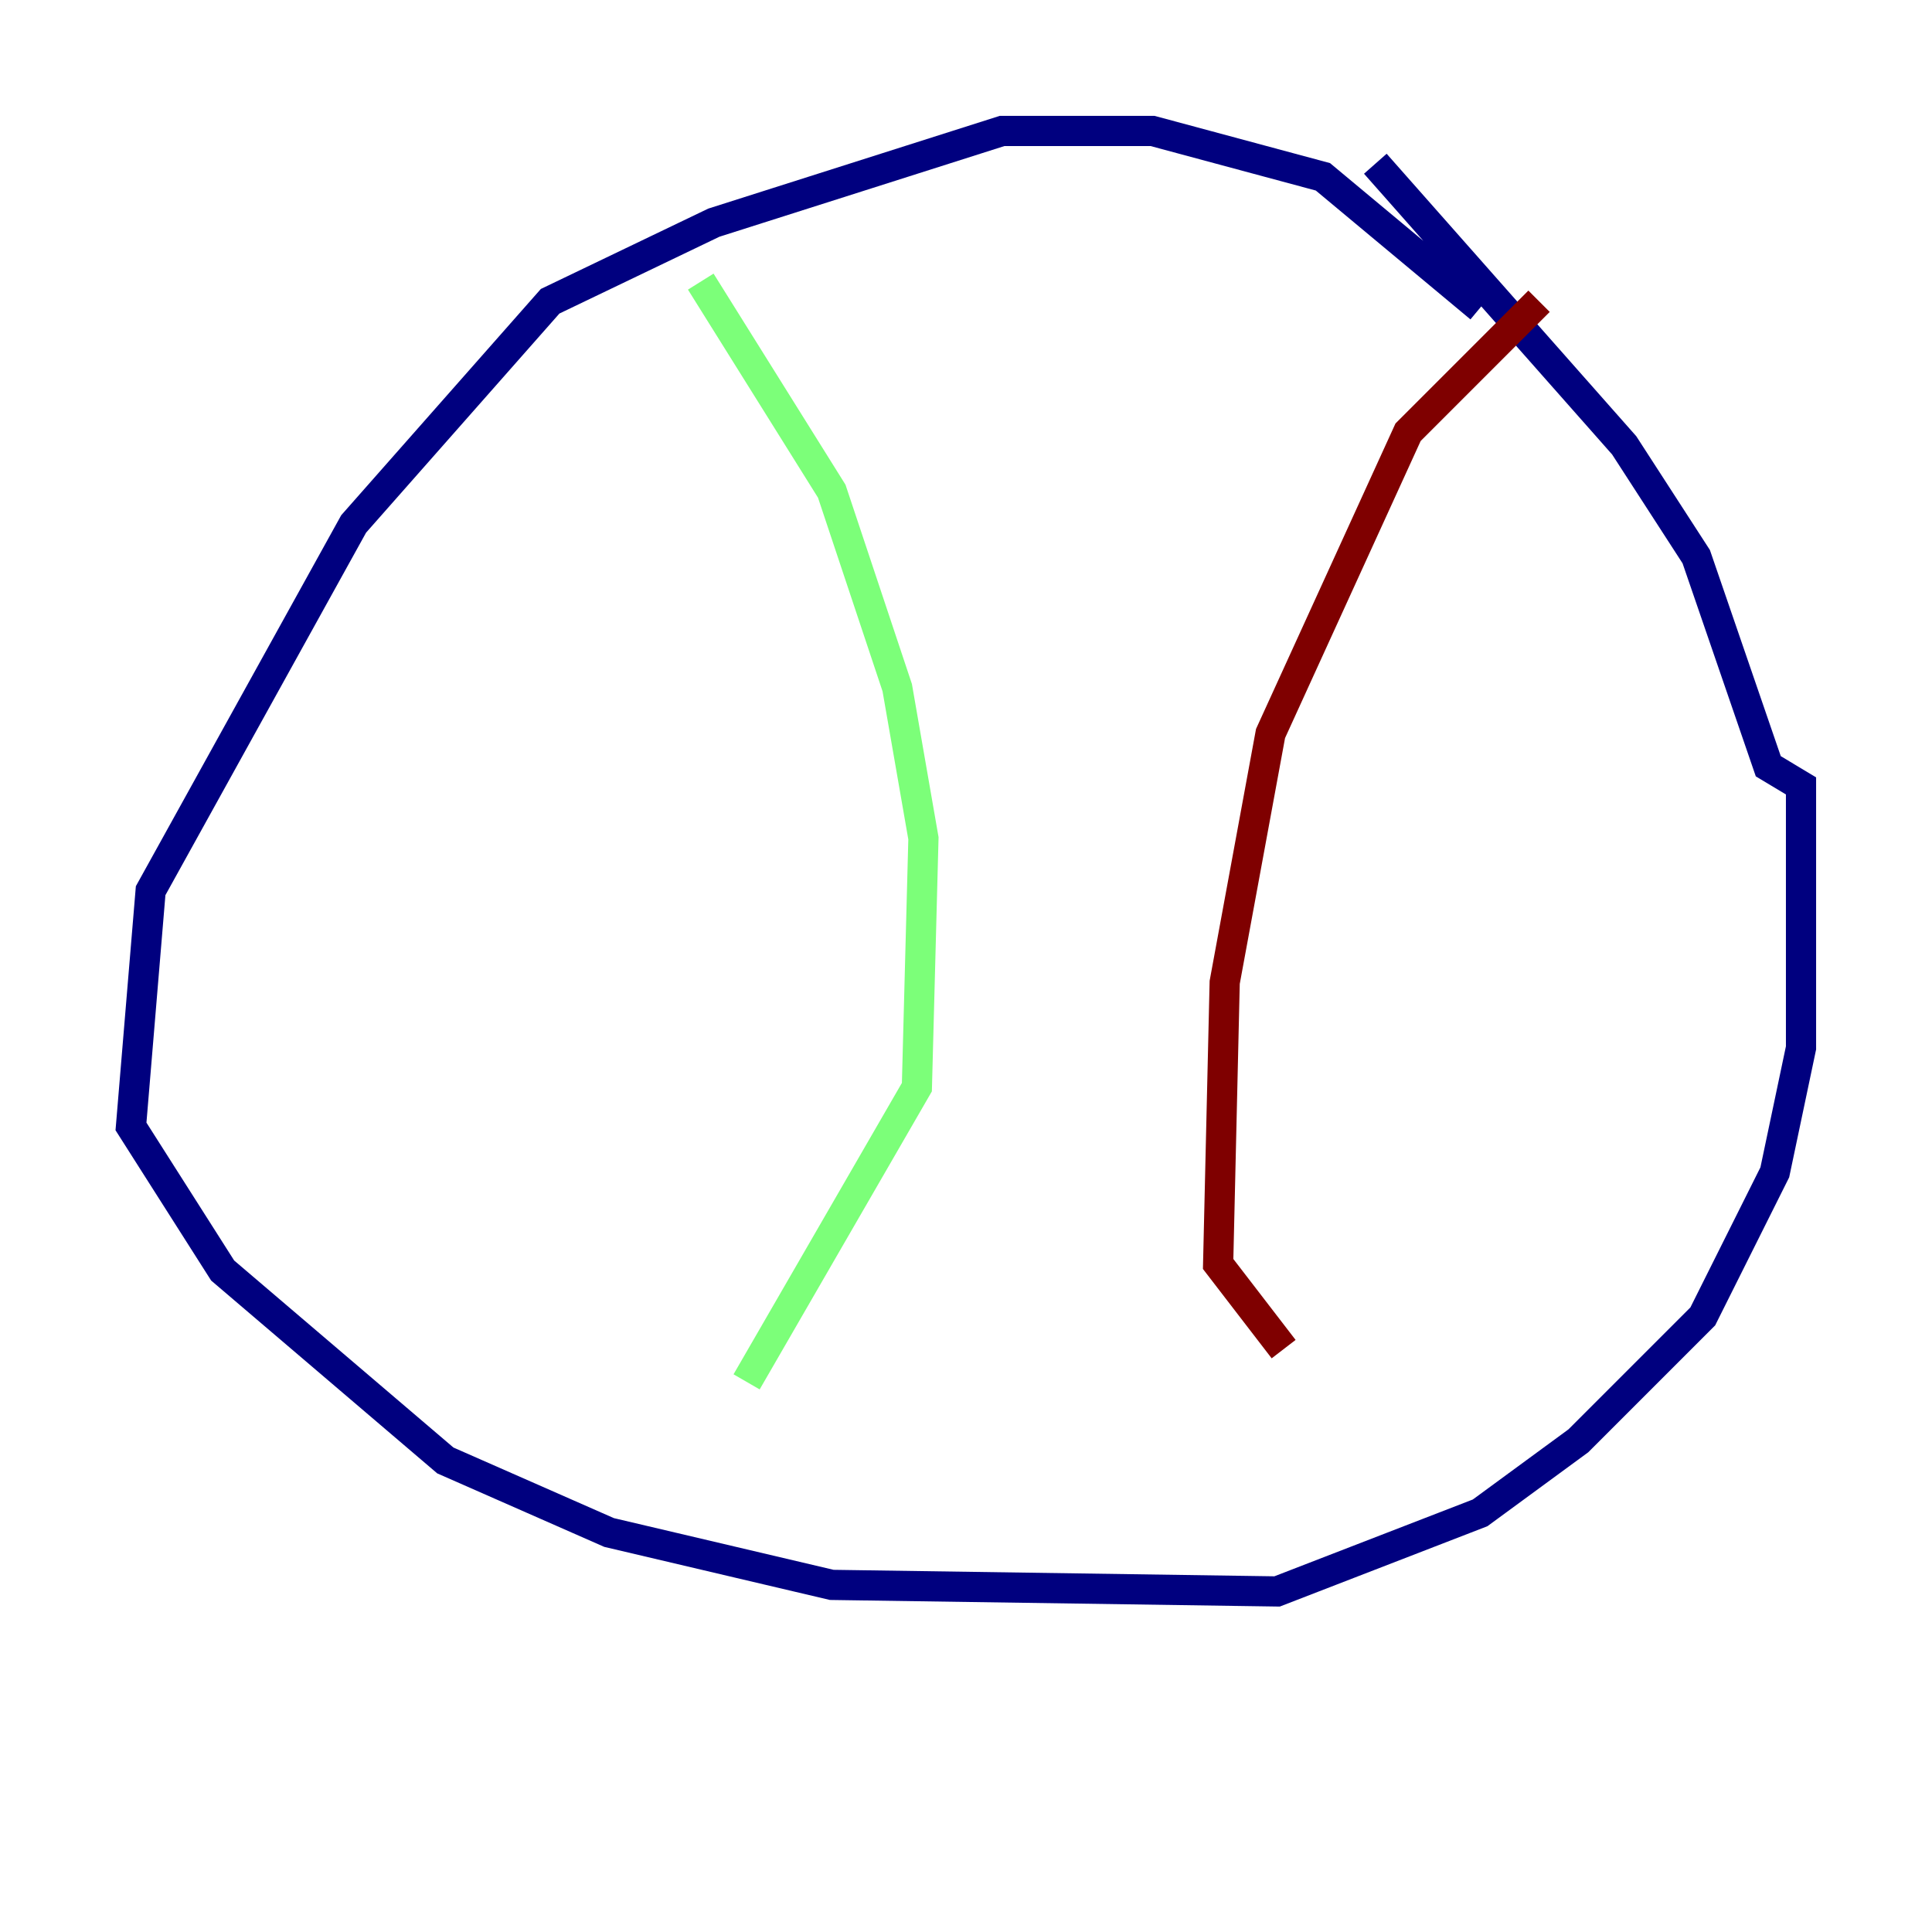 <?xml version="1.0" encoding="utf-8" ?>
<svg baseProfile="tiny" height="128" version="1.2" viewBox="0,0,128,128" width="128" xmlns="http://www.w3.org/2000/svg" xmlns:ev="http://www.w3.org/2001/xml-events" xmlns:xlink="http://www.w3.org/1999/xlink"><defs /><polyline fill="none" points="98.061,20.393 87.647,11.715 76.366,8.678 66.386,8.678 47.295,14.752 36.447,19.959 23.43,34.712 9.98,59.01 8.678,74.63 14.752,84.176 29.505,96.759 40.352,101.532 55.105,105.003 84.61,105.437 98.061,100.231 104.57,95.458 112.814,87.214 117.586,77.668 119.322,69.424 119.322,52.068 117.153,50.766 112.38,36.881 107.607,29.505 91.119,10.848" stroke="#00007f" stroke-width="2" /><polyline fill="none" points="46.427,18.658 55.105,32.542 59.444,45.559 61.18,55.539 60.746,72.027 49.464,91.552" stroke="#7cff79" stroke-width="2" /><polyline fill="none" points="101.966,19.959 93.288,28.637 84.176,48.597 81.139,65.085 80.705,83.742 85.044,89.383" stroke="#7f0000" stroke-width="2" /></svg>